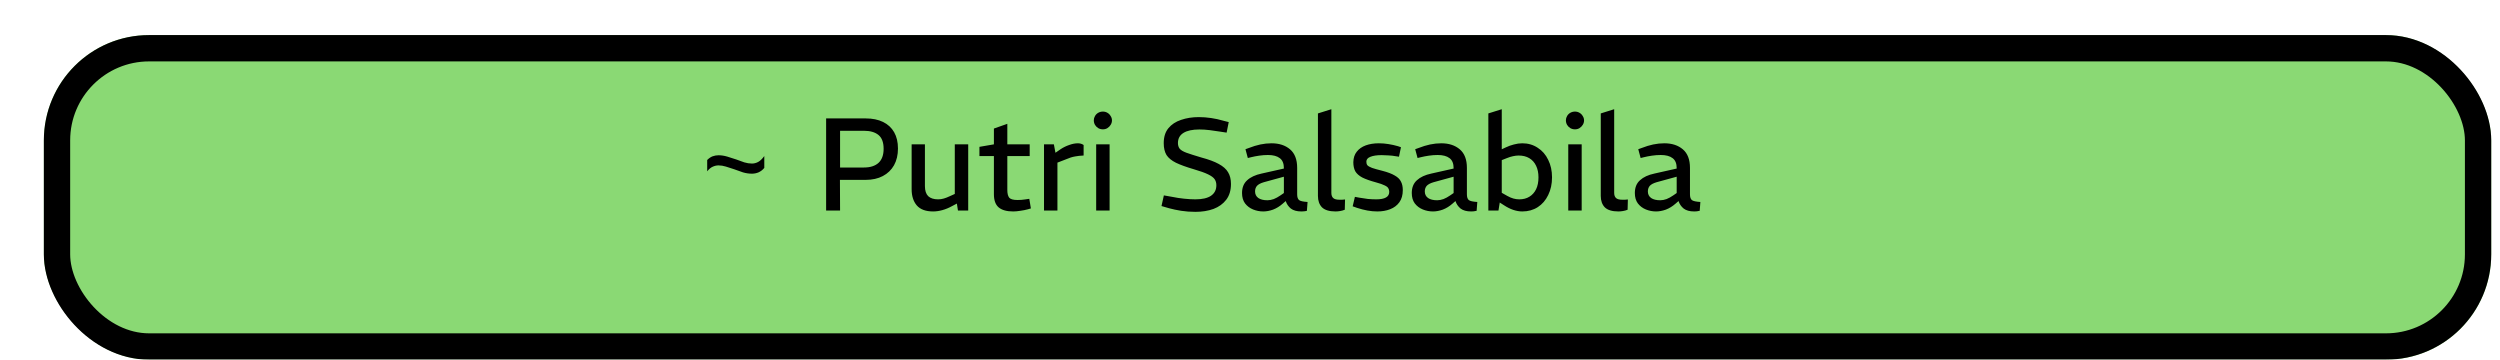 <svg width="285" height="41" viewBox="0 0 285 41" fill="none" xmlns="http://www.w3.org/2000/svg">
<g filter="url(#filter0_d_221_4)">
<rect width="279" height="37" rx="12" fill="#8AD974"/>
<rect x="1.5" y="1.5" width="276" height="34" rx="10.5" stroke="black" stroke-width="3"/>
</g>
<path d="M85.72 19.8C85.38 19.8 85.04 19.75 84.7 19.65C84.36 19.54 84.02 19.42 83.68 19.29C83.36 19.18 83.05 19.08 82.75 18.99C82.46 18.9 82.18 18.855 81.91 18.855C81.69 18.855 81.47 18.905 81.25 19.005C81.04 19.095 80.83 19.27 80.62 19.53V18.24C80.82 18.04 81.025 17.9 81.235 17.82C81.455 17.74 81.68 17.7 81.91 17.7C82.23 17.7 82.56 17.75 82.9 17.85C83.25 17.95 83.595 18.06 83.935 18.18C84.255 18.3 84.56 18.41 84.85 18.51C85.15 18.6 85.44 18.645 85.72 18.645C85.96 18.645 86.195 18.585 86.425 18.465C86.655 18.345 86.89 18.12 87.13 17.79V19.14C86.94 19.37 86.72 19.54 86.47 19.65C86.23 19.75 85.98 19.8 85.72 19.8ZM94.178 24V13.5H98.693C99.463 13.5 100.123 13.635 100.673 13.905C101.223 14.175 101.643 14.565 101.933 15.075C102.223 15.585 102.368 16.205 102.368 16.935C102.368 17.665 102.218 18.3 101.918 18.84C101.618 19.37 101.193 19.78 100.643 20.07C100.093 20.36 99.443 20.505 98.693 20.505H95.753L95.768 24H94.178ZM95.768 19.095H98.498C99.208 19.095 99.758 18.92 100.148 18.57C100.538 18.21 100.733 17.675 100.733 16.965C100.733 16.235 100.538 15.71 100.148 15.39C99.758 15.07 99.208 14.91 98.498 14.91H95.768V19.095ZM106.371 24.105C105.531 24.105 104.911 23.875 104.511 23.415C104.121 22.955 103.926 22.34 103.926 21.57V16.455H105.441V21.21C105.441 21.73 105.566 22.115 105.816 22.365C106.076 22.605 106.451 22.725 106.941 22.725C107.161 22.725 107.376 22.695 107.586 22.635C107.796 22.575 108.016 22.49 108.246 22.38L108.846 22.11V16.455H110.376V24H109.206L109.026 22.83L109.341 23.07L108.546 23.49C108.166 23.7 107.791 23.855 107.421 23.955C107.061 24.055 106.711 24.105 106.371 24.105ZM115.495 24.105C114.765 24.105 114.215 23.95 113.845 23.64C113.485 23.33 113.305 22.83 113.305 22.14V17.79H111.655V16.74L113.305 16.455V14.655L114.835 14.115V16.455H117.385V17.79H114.835V21.66C114.835 22.05 114.905 22.34 115.045 22.53C115.195 22.71 115.51 22.8 115.99 22.8C116.13 22.8 116.28 22.795 116.44 22.785C116.6 22.765 116.765 22.745 116.935 22.725L117.34 22.665L117.52 23.76L117.16 23.865C116.9 23.935 116.62 23.99 116.32 24.03C116.02 24.08 115.745 24.105 115.495 24.105ZM119.017 24V16.455H120.142L120.322 17.415L120.907 17.01C121.207 16.81 121.532 16.65 121.882 16.53C122.232 16.4 122.567 16.335 122.887 16.335C122.997 16.335 123.107 16.35 123.217 16.38C123.327 16.41 123.432 16.46 123.532 16.53V17.73C123.202 17.74 122.877 17.775 122.557 17.835C122.247 17.885 121.887 18 121.477 18.18L120.547 18.54V24H119.017ZM124.964 24V16.455H126.494V24H124.964ZM125.729 14.745C125.539 14.745 125.364 14.7 125.204 14.61C125.044 14.51 124.919 14.385 124.829 14.235C124.739 14.075 124.694 13.9 124.694 13.71C124.694 13.54 124.739 13.38 124.829 13.23C124.919 13.07 125.044 12.945 125.204 12.855C125.364 12.765 125.539 12.72 125.729 12.72C125.919 12.72 126.089 12.765 126.239 12.855C126.399 12.945 126.524 13.07 126.614 13.23C126.714 13.38 126.764 13.545 126.764 13.725C126.764 13.905 126.714 14.075 126.614 14.235C126.524 14.385 126.399 14.51 126.239 14.61C126.089 14.7 125.919 14.745 125.729 14.745ZM136.28 24.15C135.7 24.15 135.155 24.11 134.645 24.03C134.145 23.95 133.695 23.855 133.295 23.745L132.41 23.49L132.68 22.275L133.7 22.455C134.08 22.535 134.505 22.6 134.975 22.65C135.455 22.7 135.885 22.725 136.265 22.725C137.055 22.725 137.65 22.59 138.05 22.32C138.46 22.04 138.665 21.64 138.665 21.12C138.665 20.85 138.6 20.62 138.47 20.43C138.34 20.24 138.09 20.055 137.72 19.875C137.35 19.695 136.805 19.5 136.085 19.29C135.235 19.04 134.56 18.795 134.06 18.555C133.56 18.305 133.2 18.01 132.98 17.67C132.77 17.32 132.665 16.87 132.665 16.32C132.665 15.62 132.84 15.055 133.19 14.625C133.55 14.185 134.035 13.865 134.645 13.665C135.255 13.455 135.93 13.35 136.67 13.35C137.12 13.35 137.585 13.385 138.065 13.455C138.545 13.525 139.02 13.63 139.49 13.77L140.075 13.92L139.835 15.12L139.055 15C138.685 14.94 138.3 14.885 137.9 14.835C137.5 14.785 137.11 14.76 136.73 14.76C135.94 14.76 135.335 14.89 134.915 15.15C134.495 15.41 134.285 15.795 134.285 16.305C134.285 16.565 134.35 16.78 134.48 16.95C134.62 17.12 134.88 17.275 135.26 17.415C135.65 17.555 136.215 17.735 136.955 17.955C137.785 18.175 138.445 18.42 138.935 18.69C139.435 18.96 139.79 19.275 140 19.635C140.22 19.995 140.33 20.44 140.33 20.97C140.33 21.7 140.15 22.3 139.79 22.77C139.43 23.24 138.945 23.59 138.335 23.82C137.725 24.04 137.04 24.15 136.28 24.15ZM144.007 24.105C143.607 24.105 143.222 24.03 142.852 23.88C142.482 23.73 142.177 23.5 141.937 23.19C141.707 22.88 141.592 22.485 141.592 22.005C141.592 21.385 141.787 20.9 142.177 20.55C142.567 20.19 143.117 19.935 143.827 19.785L146.362 19.215V19.17C146.362 18.64 146.207 18.26 145.897 18.03C145.587 17.79 145.137 17.67 144.547 17.67C144.217 17.67 143.882 17.695 143.542 17.745C143.202 17.795 142.892 17.855 142.612 17.925L142.252 18.015L141.982 17.01L142.357 16.875C142.817 16.695 143.257 16.56 143.677 16.47C144.107 16.38 144.532 16.335 144.952 16.335C145.822 16.335 146.527 16.565 147.067 17.025C147.607 17.485 147.877 18.19 147.877 19.14V22.155C147.877 22.475 147.952 22.695 148.102 22.815C148.252 22.925 148.572 22.995 149.062 23.025L148.987 24.03C148.887 24.06 148.777 24.08 148.657 24.09C148.547 24.1 148.447 24.105 148.357 24.105C147.847 24.105 147.447 23.995 147.157 23.775C146.877 23.545 146.682 23.26 146.572 22.92L146.227 23.22C145.887 23.52 145.522 23.745 145.132 23.895C144.742 24.035 144.367 24.105 144.007 24.105ZM144.487 22.83C144.717 22.83 144.957 22.785 145.207 22.695C145.457 22.595 145.712 22.455 145.972 22.275L146.362 22.005V20.145L144.067 20.775C143.697 20.885 143.437 21.025 143.287 21.195C143.147 21.365 143.077 21.575 143.077 21.825C143.077 22.145 143.202 22.395 143.452 22.575C143.702 22.745 144.047 22.83 144.487 22.83ZM152.255 24.105C151.545 24.105 151.03 23.95 150.71 23.64C150.4 23.32 150.245 22.885 150.245 22.335V12.93L151.775 12.45V21.99C151.775 22.25 151.845 22.445 151.985 22.575C152.125 22.705 152.365 22.77 152.705 22.77C152.795 22.77 152.89 22.77 152.99 22.77C153.1 22.76 153.215 22.75 153.335 22.74L153.305 23.91C153.135 23.98 152.955 24.03 152.765 24.06C152.585 24.09 152.415 24.105 152.255 24.105ZM157.009 24.105C156.639 24.105 156.264 24.07 155.884 24C155.504 23.93 155.114 23.83 154.714 23.7L154.204 23.52L154.459 22.44L154.939 22.53C155.269 22.59 155.599 22.64 155.929 22.68C156.269 22.71 156.594 22.725 156.904 22.725C157.384 22.725 157.749 22.655 157.999 22.515C158.249 22.375 158.374 22.16 158.374 21.87C158.374 21.71 158.339 21.575 158.269 21.465C158.209 21.345 158.069 21.235 157.849 21.135C157.639 21.025 157.309 20.91 156.859 20.79C156.199 20.61 155.679 20.425 155.299 20.235C154.929 20.035 154.664 19.8 154.504 19.53C154.354 19.25 154.279 18.905 154.279 18.495C154.289 18.005 154.419 17.605 154.669 17.295C154.919 16.975 155.259 16.735 155.689 16.575C156.129 16.415 156.629 16.335 157.189 16.335C157.549 16.335 157.914 16.365 158.284 16.425C158.664 16.485 159.024 16.565 159.364 16.665L159.709 16.785L159.484 17.865L159.184 17.82C158.854 17.76 158.549 17.725 158.269 17.715C157.999 17.695 157.744 17.685 157.504 17.685C156.954 17.685 156.524 17.75 156.214 17.88C155.914 18 155.764 18.185 155.764 18.435C155.764 18.605 155.804 18.74 155.884 18.84C155.974 18.94 156.149 19.04 156.409 19.14C156.669 19.23 157.059 19.34 157.579 19.47C158.199 19.63 158.674 19.81 159.004 20.01C159.344 20.2 159.579 20.43 159.709 20.7C159.849 20.96 159.919 21.285 159.919 21.675C159.919 22.235 159.789 22.695 159.529 23.055C159.269 23.415 158.919 23.68 158.479 23.85C158.049 24.02 157.559 24.105 157.009 24.105ZM163.357 24.105C162.957 24.105 162.572 24.03 162.202 23.88C161.832 23.73 161.527 23.5 161.287 23.19C161.057 22.88 160.942 22.485 160.942 22.005C160.942 21.385 161.137 20.9 161.527 20.55C161.917 20.19 162.467 19.935 163.177 19.785L165.712 19.215V19.17C165.712 18.64 165.557 18.26 165.247 18.03C164.937 17.79 164.487 17.67 163.897 17.67C163.567 17.67 163.232 17.695 162.892 17.745C162.552 17.795 162.242 17.855 161.962 17.925L161.602 18.015L161.332 17.01L161.707 16.875C162.167 16.695 162.607 16.56 163.027 16.47C163.457 16.38 163.882 16.335 164.302 16.335C165.172 16.335 165.877 16.565 166.417 17.025C166.957 17.485 167.227 18.19 167.227 19.14V22.155C167.227 22.475 167.302 22.695 167.452 22.815C167.602 22.925 167.922 22.995 168.412 23.025L168.337 24.03C168.237 24.06 168.127 24.08 168.007 24.09C167.897 24.1 167.797 24.105 167.707 24.105C167.197 24.105 166.797 23.995 166.507 23.775C166.227 23.545 166.032 23.26 165.922 22.92L165.577 23.22C165.237 23.52 164.872 23.745 164.482 23.895C164.092 24.035 163.717 24.105 163.357 24.105ZM163.837 22.83C164.067 22.83 164.307 22.785 164.557 22.695C164.807 22.595 165.062 22.455 165.322 22.275L165.712 22.005V20.145L163.417 20.775C163.047 20.885 162.787 21.025 162.637 21.195C162.497 21.365 162.427 21.575 162.427 21.825C162.427 22.145 162.552 22.395 162.802 22.575C163.052 22.745 163.397 22.83 163.837 22.83ZM173.541 24.105C173.211 24.105 172.866 24.045 172.506 23.925C172.156 23.805 171.806 23.63 171.456 23.4L170.826 22.995L171.141 21.945L171.831 22.335C172.081 22.475 172.316 22.575 172.536 22.635C172.756 22.695 172.976 22.725 173.196 22.725C173.646 22.725 174.031 22.625 174.351 22.425C174.681 22.225 174.936 21.94 175.116 21.57C175.296 21.2 175.386 20.75 175.386 20.22C175.386 19.71 175.296 19.27 175.116 18.9C174.936 18.52 174.676 18.23 174.336 18.03C174.006 17.83 173.601 17.73 173.121 17.73C172.921 17.73 172.711 17.755 172.491 17.805C172.281 17.845 172.041 17.92 171.771 18.03L171.201 18.255V22.425L171.036 22.68L170.826 24H169.671V12.93L171.201 12.45V17.61L170.766 17.22L171.666 16.8C171.956 16.66 172.261 16.55 172.581 16.47C172.911 16.38 173.231 16.335 173.541 16.335C174.201 16.335 174.786 16.505 175.296 16.845C175.816 17.175 176.216 17.635 176.496 18.225C176.786 18.805 176.931 19.47 176.931 20.22C176.931 20.97 176.786 21.64 176.496 22.23C176.216 22.82 175.821 23.28 175.311 23.61C174.801 23.94 174.211 24.105 173.541 24.105ZM178.782 24V16.455H180.312V24H178.782ZM179.547 14.745C179.357 14.745 179.182 14.7 179.022 14.61C178.862 14.51 178.737 14.385 178.647 14.235C178.557 14.075 178.512 13.9 178.512 13.71C178.512 13.54 178.557 13.38 178.647 13.23C178.737 13.07 178.862 12.945 179.022 12.855C179.182 12.765 179.357 12.72 179.547 12.72C179.737 12.72 179.907 12.765 180.057 12.855C180.217 12.945 180.342 13.07 180.432 13.23C180.532 13.38 180.582 13.545 180.582 13.725C180.582 13.905 180.532 14.075 180.432 14.235C180.342 14.385 180.217 14.51 180.057 14.61C179.907 14.7 179.737 14.745 179.547 14.745ZM184.497 24.105C183.787 24.105 183.272 23.95 182.952 23.64C182.642 23.32 182.487 22.885 182.487 22.335V12.93L184.017 12.45V21.99C184.017 22.25 184.087 22.445 184.227 22.575C184.367 22.705 184.607 22.77 184.947 22.77C185.037 22.77 185.132 22.77 185.232 22.77C185.342 22.76 185.457 22.75 185.577 22.74L185.547 23.91C185.377 23.98 185.197 24.03 185.007 24.06C184.827 24.09 184.657 24.105 184.497 24.105ZM188.787 24.105C188.387 24.105 188.002 24.03 187.632 23.88C187.262 23.73 186.957 23.5 186.717 23.19C186.487 22.88 186.372 22.485 186.372 22.005C186.372 21.385 186.567 20.9 186.957 20.55C187.347 20.19 187.897 19.935 188.607 19.785L191.142 19.215V19.17C191.142 18.64 190.987 18.26 190.677 18.03C190.367 17.79 189.917 17.67 189.327 17.67C188.997 17.67 188.662 17.695 188.322 17.745C187.982 17.795 187.672 17.855 187.392 17.925L187.032 18.015L186.762 17.01L187.137 16.875C187.597 16.695 188.037 16.56 188.457 16.47C188.887 16.38 189.312 16.335 189.732 16.335C190.602 16.335 191.307 16.565 191.847 17.025C192.387 17.485 192.657 18.19 192.657 19.14V22.155C192.657 22.475 192.732 22.695 192.882 22.815C193.032 22.925 193.352 22.995 193.842 23.025L193.767 24.03C193.667 24.06 193.557 24.08 193.437 24.09C193.327 24.1 193.227 24.105 193.137 24.105C192.627 24.105 192.227 23.995 191.937 23.775C191.657 23.545 191.462 23.26 191.352 22.92L191.007 23.22C190.667 23.52 190.302 23.745 189.912 23.895C189.522 24.035 189.147 24.105 188.787 24.105ZM189.267 22.83C189.497 22.83 189.737 22.785 189.987 22.695C190.237 22.595 190.492 22.455 190.752 22.275L191.142 22.005V20.145L188.847 20.775C188.477 20.885 188.217 21.025 188.067 21.195C187.927 21.365 187.857 21.575 187.857 21.825C187.857 22.145 187.982 22.395 188.232 22.575C188.482 22.745 188.827 22.83 189.267 22.83Z" fill="black"/>
<defs>
<filter id="filter0_d_221_4" x="0" y="0" width="284" height="41" filterUnits="userSpaceOnUse" color-interpolation-filters="sRGB">
<feFlood flood-opacity="0" result="BackgroundImageFix"/>
<feColorMatrix in="SourceAlpha" type="matrix" values="0 0 0 0 0 0 0 0 0 0 0 0 0 0 0 0 0 0 127 0" result="hardAlpha"/>
<feOffset dx="5" dy="4"/>
<feComposite in2="hardAlpha" operator="out"/>
<feColorMatrix type="matrix" values="0 0 0 0 0 0 0 0 0 0 0 0 0 0 0 0 0 0 0.83 0"/>
<feBlend mode="normal" in2="BackgroundImageFix" result="effect1_dropShadow_221_4"/>
<feBlend mode="normal" in="SourceGraphic" in2="effect1_dropShadow_221_4" result="shape"/>
</filter>
</defs>
</svg>
